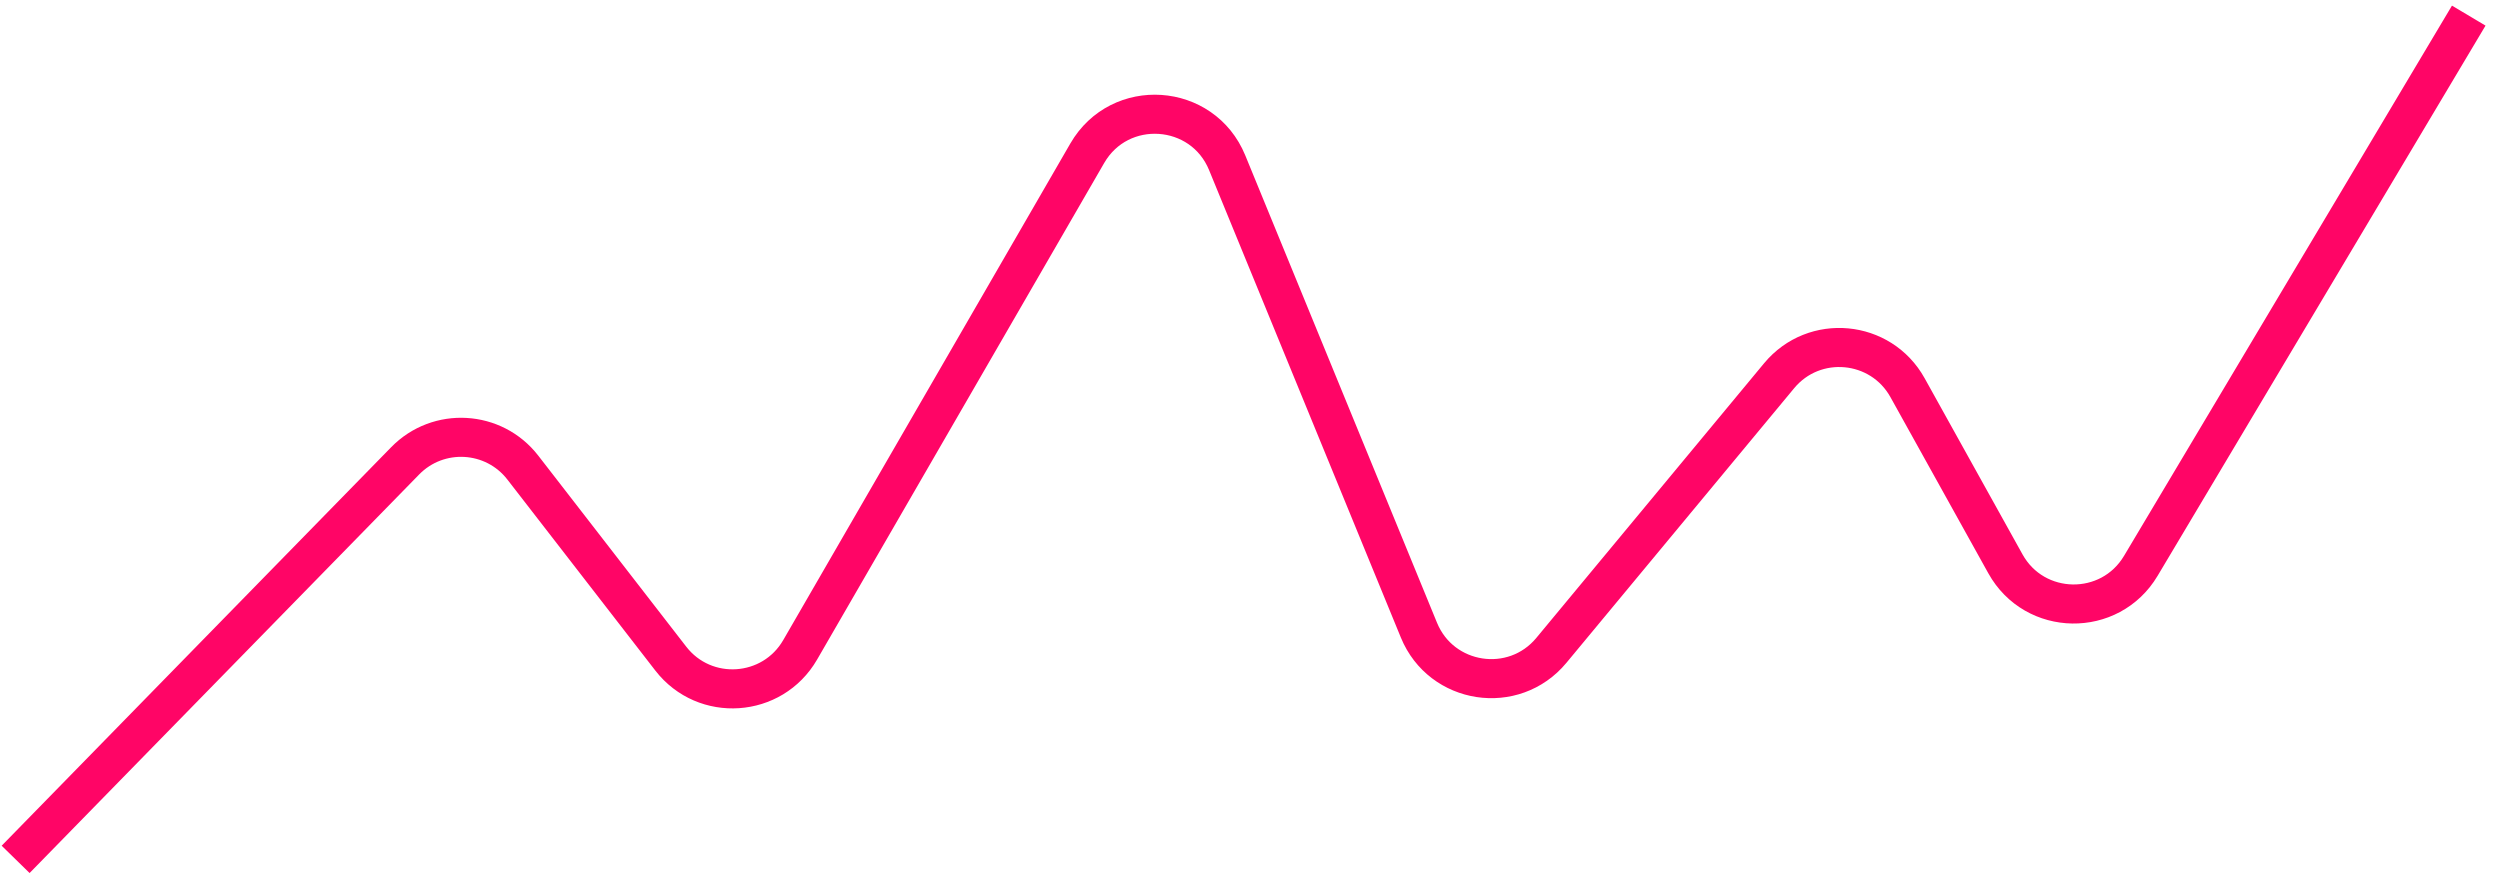 <svg width="160" height="56" viewBox="0 0 160 56" fill="none" xmlns="http://www.w3.org/2000/svg">
<path d="M1 55L25.931 29.493C28.052 27.323 31.602 27.527 33.46 29.925L42.929 42.15C45.104 44.958 49.432 44.665 51.21 41.59L69.584 9.809C71.662 6.214 76.962 6.572 78.538 10.413L90.812 40.33C92.244 43.82 96.878 44.528 99.287 41.624L113.863 24.048C116.108 21.34 120.374 21.736 122.082 24.811L128.346 36.084C130.218 39.454 135.038 39.527 137.011 36.216L158 1" stroke="#FF0566" stroke-width="2.5"/>
</svg>

